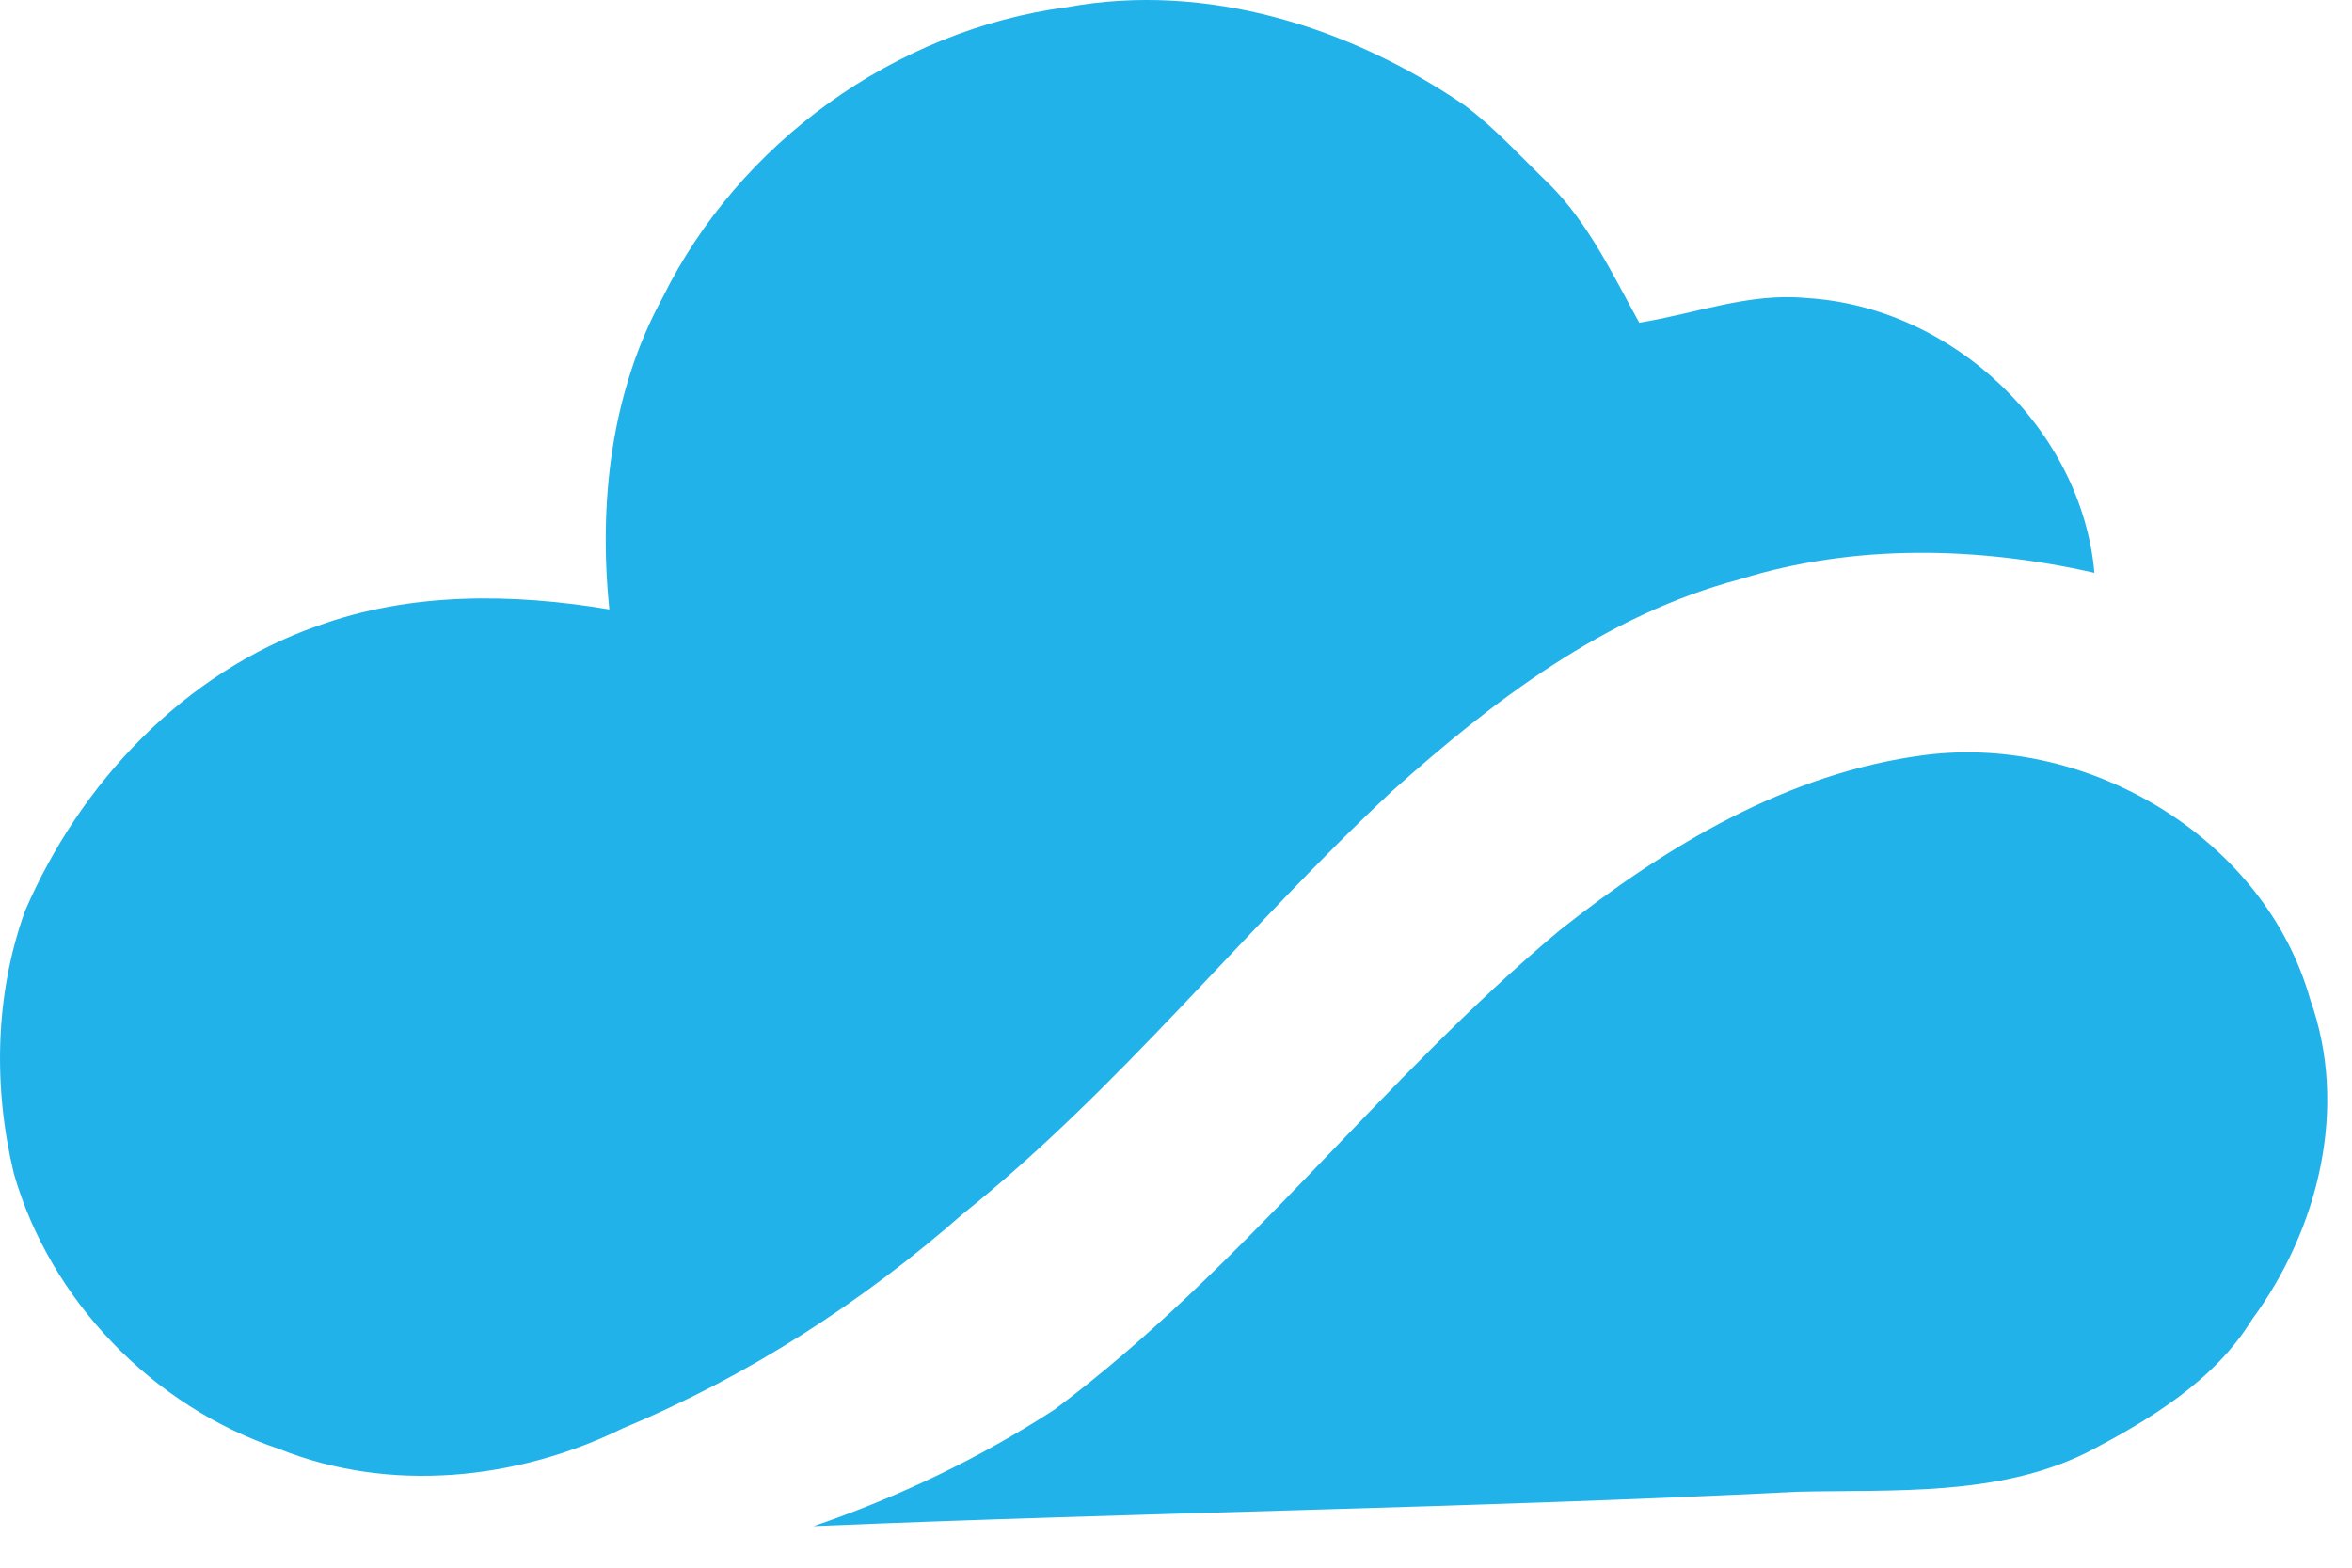 <svg width="27" height="18" viewBox="0 0 27 18" fill="none" xmlns="http://www.w3.org/2000/svg">
<path d="M12.251 0.082C13.853 -0.212 15.502 0.312 16.813 1.209C17.172 1.478 17.473 1.815 17.795 2.124C18.243 2.576 18.515 3.157 18.818 3.705C19.456 3.604 20.077 3.358 20.735 3.422C22.418 3.521 23.896 4.928 24.043 6.577C22.708 6.275 21.288 6.242 19.973 6.651C18.429 7.06 17.139 8.045 15.979 9.085C14.292 10.659 12.862 12.487 11.053 13.938C9.898 14.951 8.585 15.803 7.155 16.397C5.944 16.995 4.476 17.147 3.205 16.637C1.749 16.151 0.574 14.924 0.159 13.475C-0.079 12.486 -0.06 11.422 0.287 10.46C0.915 9 2.105 7.725 3.649 7.185C4.717 6.797 5.885 6.812 6.995 6.997C6.871 5.776 7.011 4.504 7.609 3.412C8.478 1.65 10.267 0.344 12.251 0.082Z" fill="#22B2EA"/>
<path d="M17.903 10.683C19.12 9.718 20.526 8.868 22.107 8.668C24.008 8.429 26.009 9.652 26.521 11.479C26.963 12.712 26.618 14.112 25.852 15.151C25.419 15.855 24.676 16.303 23.954 16.679C22.93 17.184 21.745 17.102 20.633 17.128C16.87 17.317 13.102 17.364 9.339 17.523C10.311 17.191 11.245 16.743 12.103 16.186C14.254 14.58 15.851 12.396 17.903 10.683Z" fill="#22B2EA"/>
</svg>
